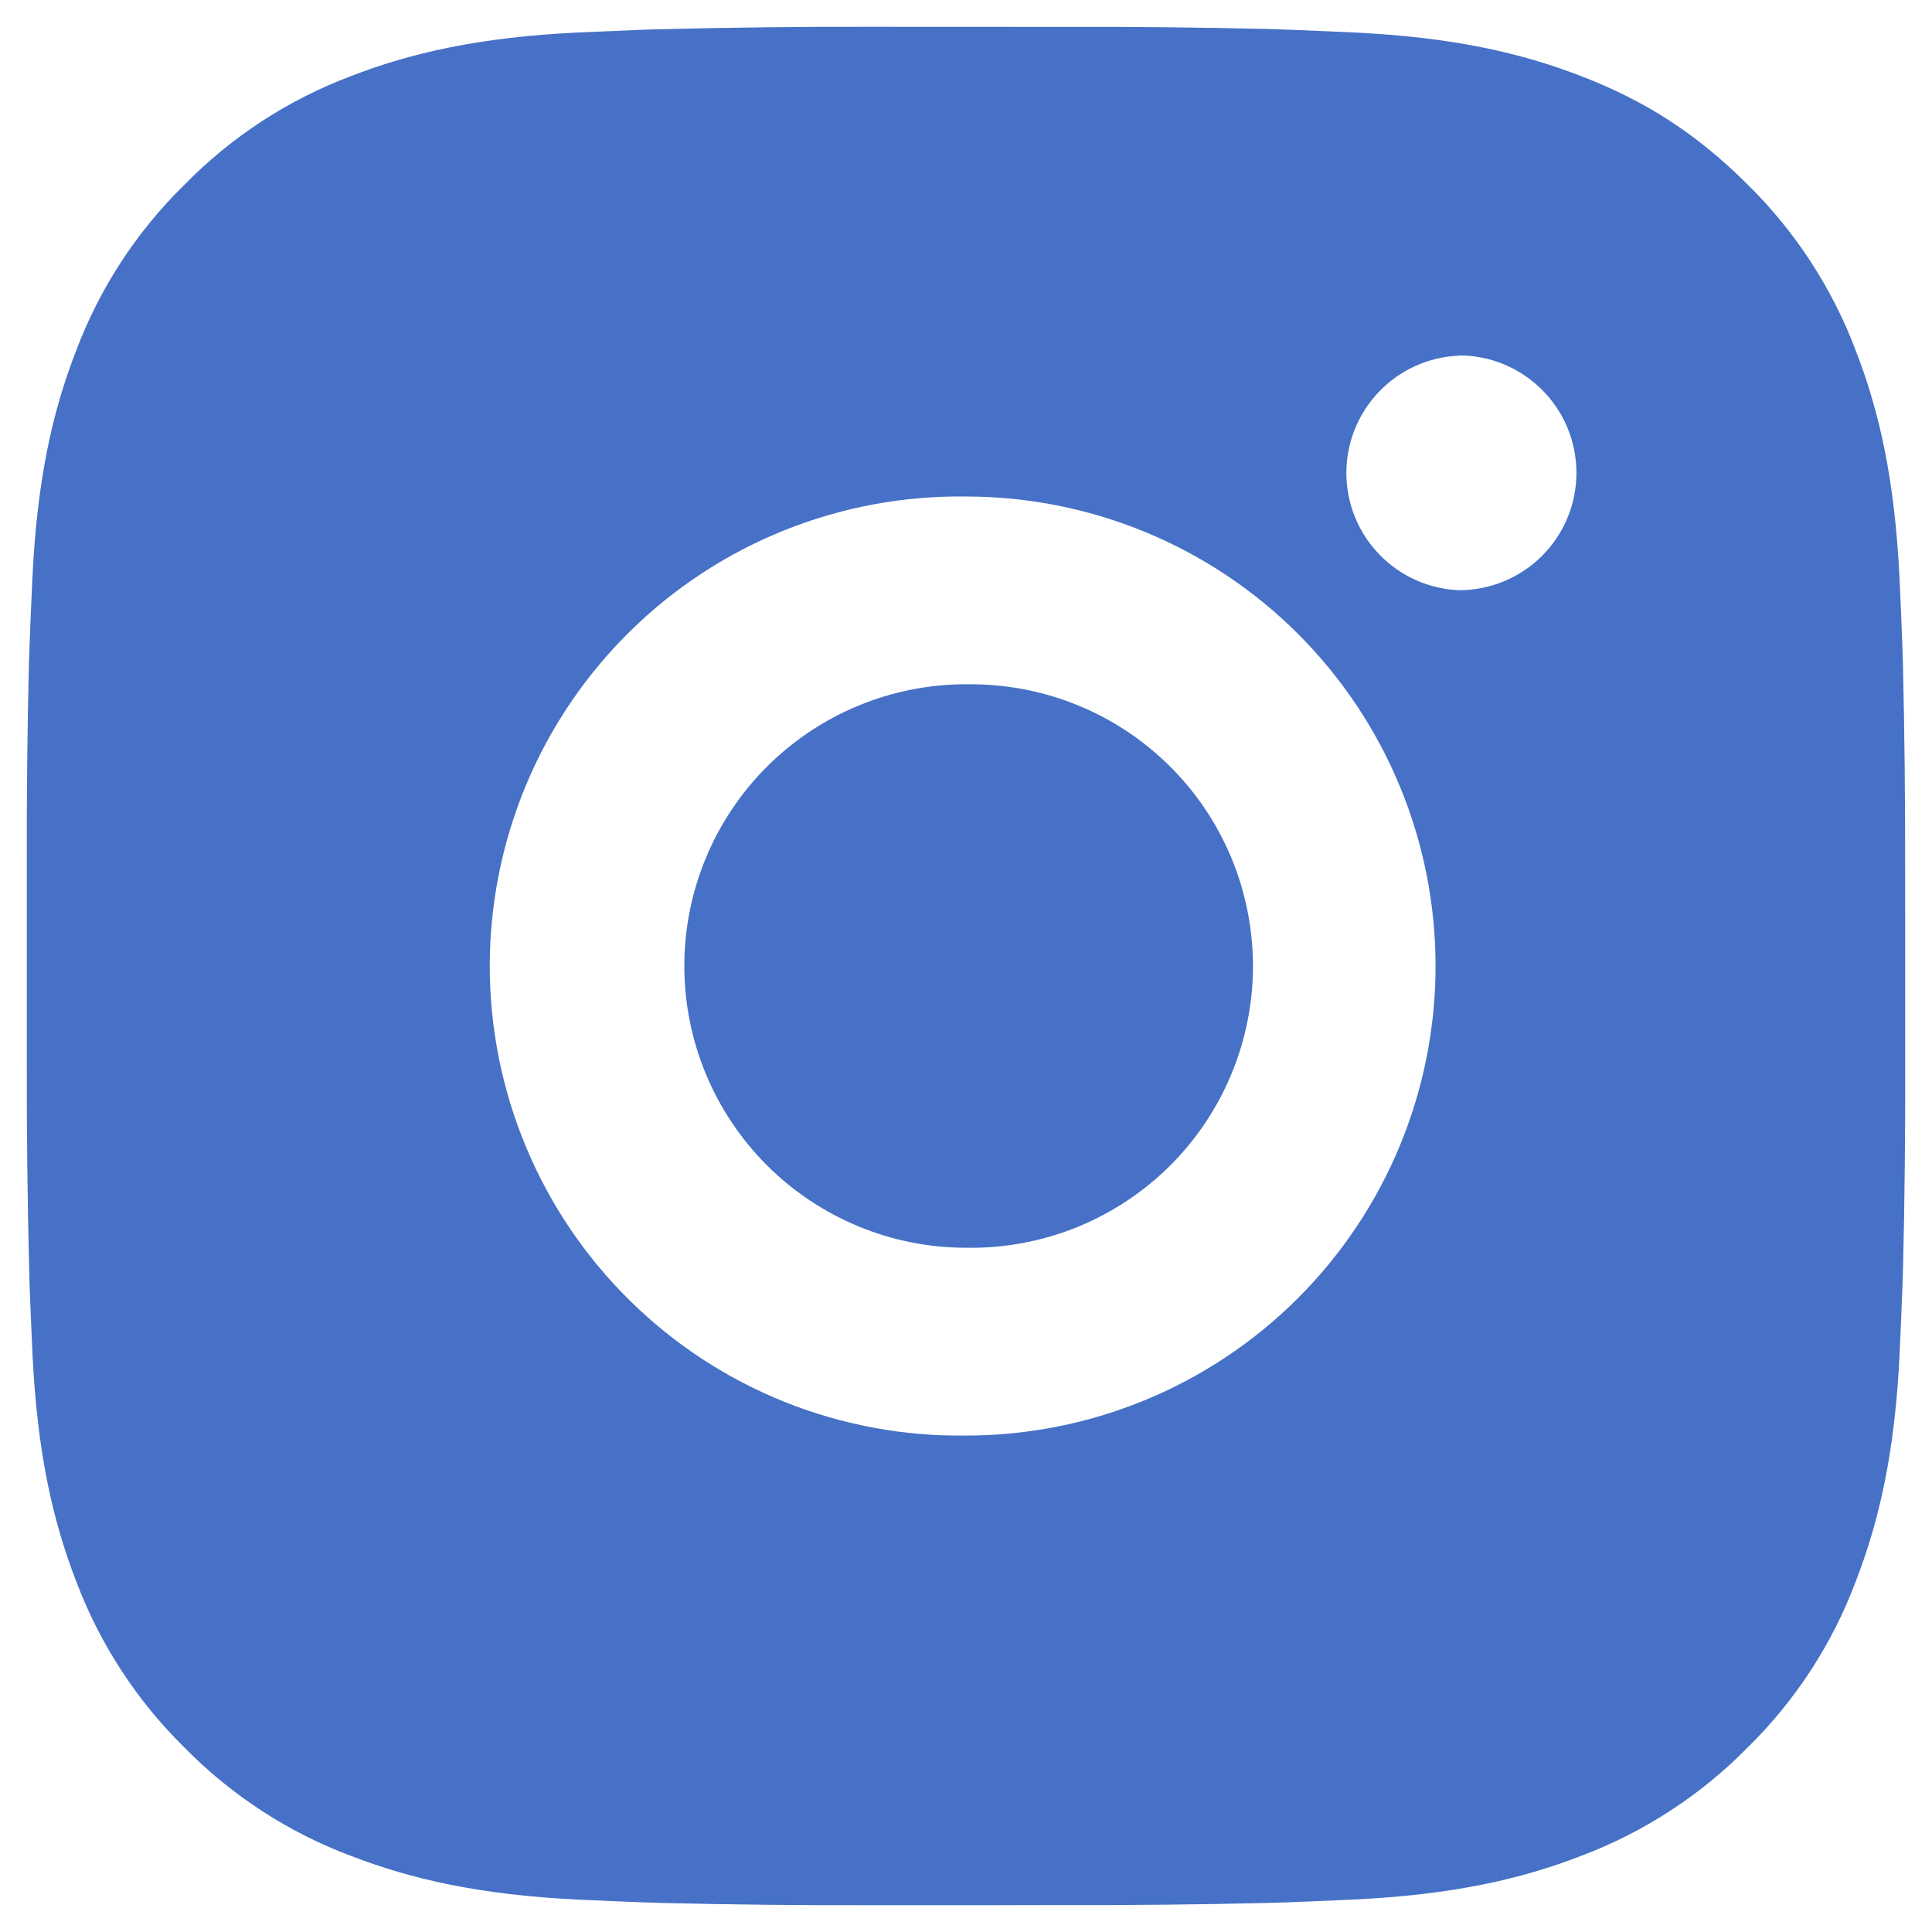 <svg width="24" height="24" viewBox="0 0 24 24" fill="none" xmlns="http://www.w3.org/2000/svg">
<path d="M13.199 0.334C14.051 0.331 14.902 0.34 15.753 0.36L15.979 0.368C16.241 0.378 16.499 0.389 16.81 0.403C18.052 0.462 18.898 0.658 19.642 0.946C20.412 1.242 21.06 1.643 21.709 2.292C22.302 2.875 22.761 3.58 23.054 4.358C23.342 5.101 23.538 5.95 23.597 7.191C23.611 7.501 23.622 7.76 23.632 8.022L23.639 8.248C23.659 9.099 23.668 9.95 23.666 10.801L23.667 11.671V13.199C23.669 14.051 23.661 14.902 23.64 15.753L23.633 15.979C23.623 16.241 23.612 16.499 23.598 16.81C23.54 18.051 23.341 18.898 23.054 19.642C22.762 20.421 22.303 21.126 21.709 21.709C21.126 22.302 20.42 22.761 19.642 23.054C18.898 23.342 18.052 23.538 16.81 23.597C16.499 23.611 16.241 23.622 15.979 23.632L15.753 23.639C14.902 23.659 14.051 23.668 13.199 23.665L12.329 23.667H10.802C9.95 23.669 9.099 23.66 8.248 23.64L8.022 23.633C7.745 23.623 7.468 23.611 7.191 23.598C5.95 23.539 5.103 23.341 4.358 23.054C3.58 22.762 2.875 22.303 2.292 21.709C1.698 21.126 1.239 20.42 0.946 19.642C0.658 18.898 0.462 18.051 0.403 16.81C0.39 16.533 0.379 16.256 0.368 15.979L0.362 15.753C0.341 14.902 0.331 14.051 0.333 13.199V10.801C0.33 9.95 0.339 9.099 0.359 8.248L0.367 8.022C0.376 7.76 0.388 7.501 0.402 7.191C0.46 5.948 0.656 5.103 0.945 4.358C1.238 3.58 1.698 2.875 2.293 2.293C2.875 1.699 3.58 1.239 4.358 0.946C5.103 0.658 5.948 0.462 7.191 0.403L8.022 0.368L8.248 0.362C9.099 0.341 9.95 0.331 10.801 0.333L13.199 0.334ZM12 6.168C11.227 6.157 10.46 6.3 9.742 6.588C9.025 6.876 8.372 7.304 7.822 7.847C7.272 8.389 6.834 9.036 6.536 9.749C6.238 10.462 6.084 11.227 6.084 12.001C6.084 12.774 6.238 13.539 6.536 14.252C6.834 14.965 7.272 15.612 7.822 16.154C8.372 16.697 9.025 17.125 9.742 17.413C10.46 17.701 11.227 17.844 12 17.833C13.547 17.833 15.031 17.219 16.125 16.125C17.219 15.031 17.833 13.547 17.833 12C17.833 10.453 17.219 8.969 16.125 7.875C15.031 6.781 13.547 6.168 12 6.168ZM12 8.501C12.465 8.493 12.927 8.577 13.359 8.749C13.791 8.921 14.184 9.177 14.516 9.503C14.848 9.828 15.112 10.217 15.292 10.646C15.472 11.075 15.564 11.535 15.565 12C15.565 12.465 15.472 12.925 15.292 13.354C15.112 13.783 14.849 14.172 14.517 14.498C14.185 14.823 13.792 15.08 13.36 15.252C12.928 15.424 12.466 15.508 12.001 15.5C11.073 15.5 10.183 15.131 9.526 14.475C8.87 13.818 8.501 12.928 8.501 12C8.501 11.072 8.87 10.181 9.526 9.525C10.183 8.869 11.073 8.5 12.001 8.5L12 8.501ZM18.125 4.418C17.749 4.433 17.393 4.593 17.132 4.865C16.871 5.136 16.725 5.498 16.725 5.875C16.725 6.252 16.871 6.614 17.132 6.885C17.393 7.157 17.749 7.317 18.125 7.332C18.512 7.332 18.883 7.178 19.156 6.905C19.43 6.631 19.583 6.261 19.583 5.874C19.583 5.487 19.43 5.116 19.156 4.843C18.883 4.569 18.512 4.415 18.125 4.415V4.418Z" fill="#4671C6"/>
</svg>
